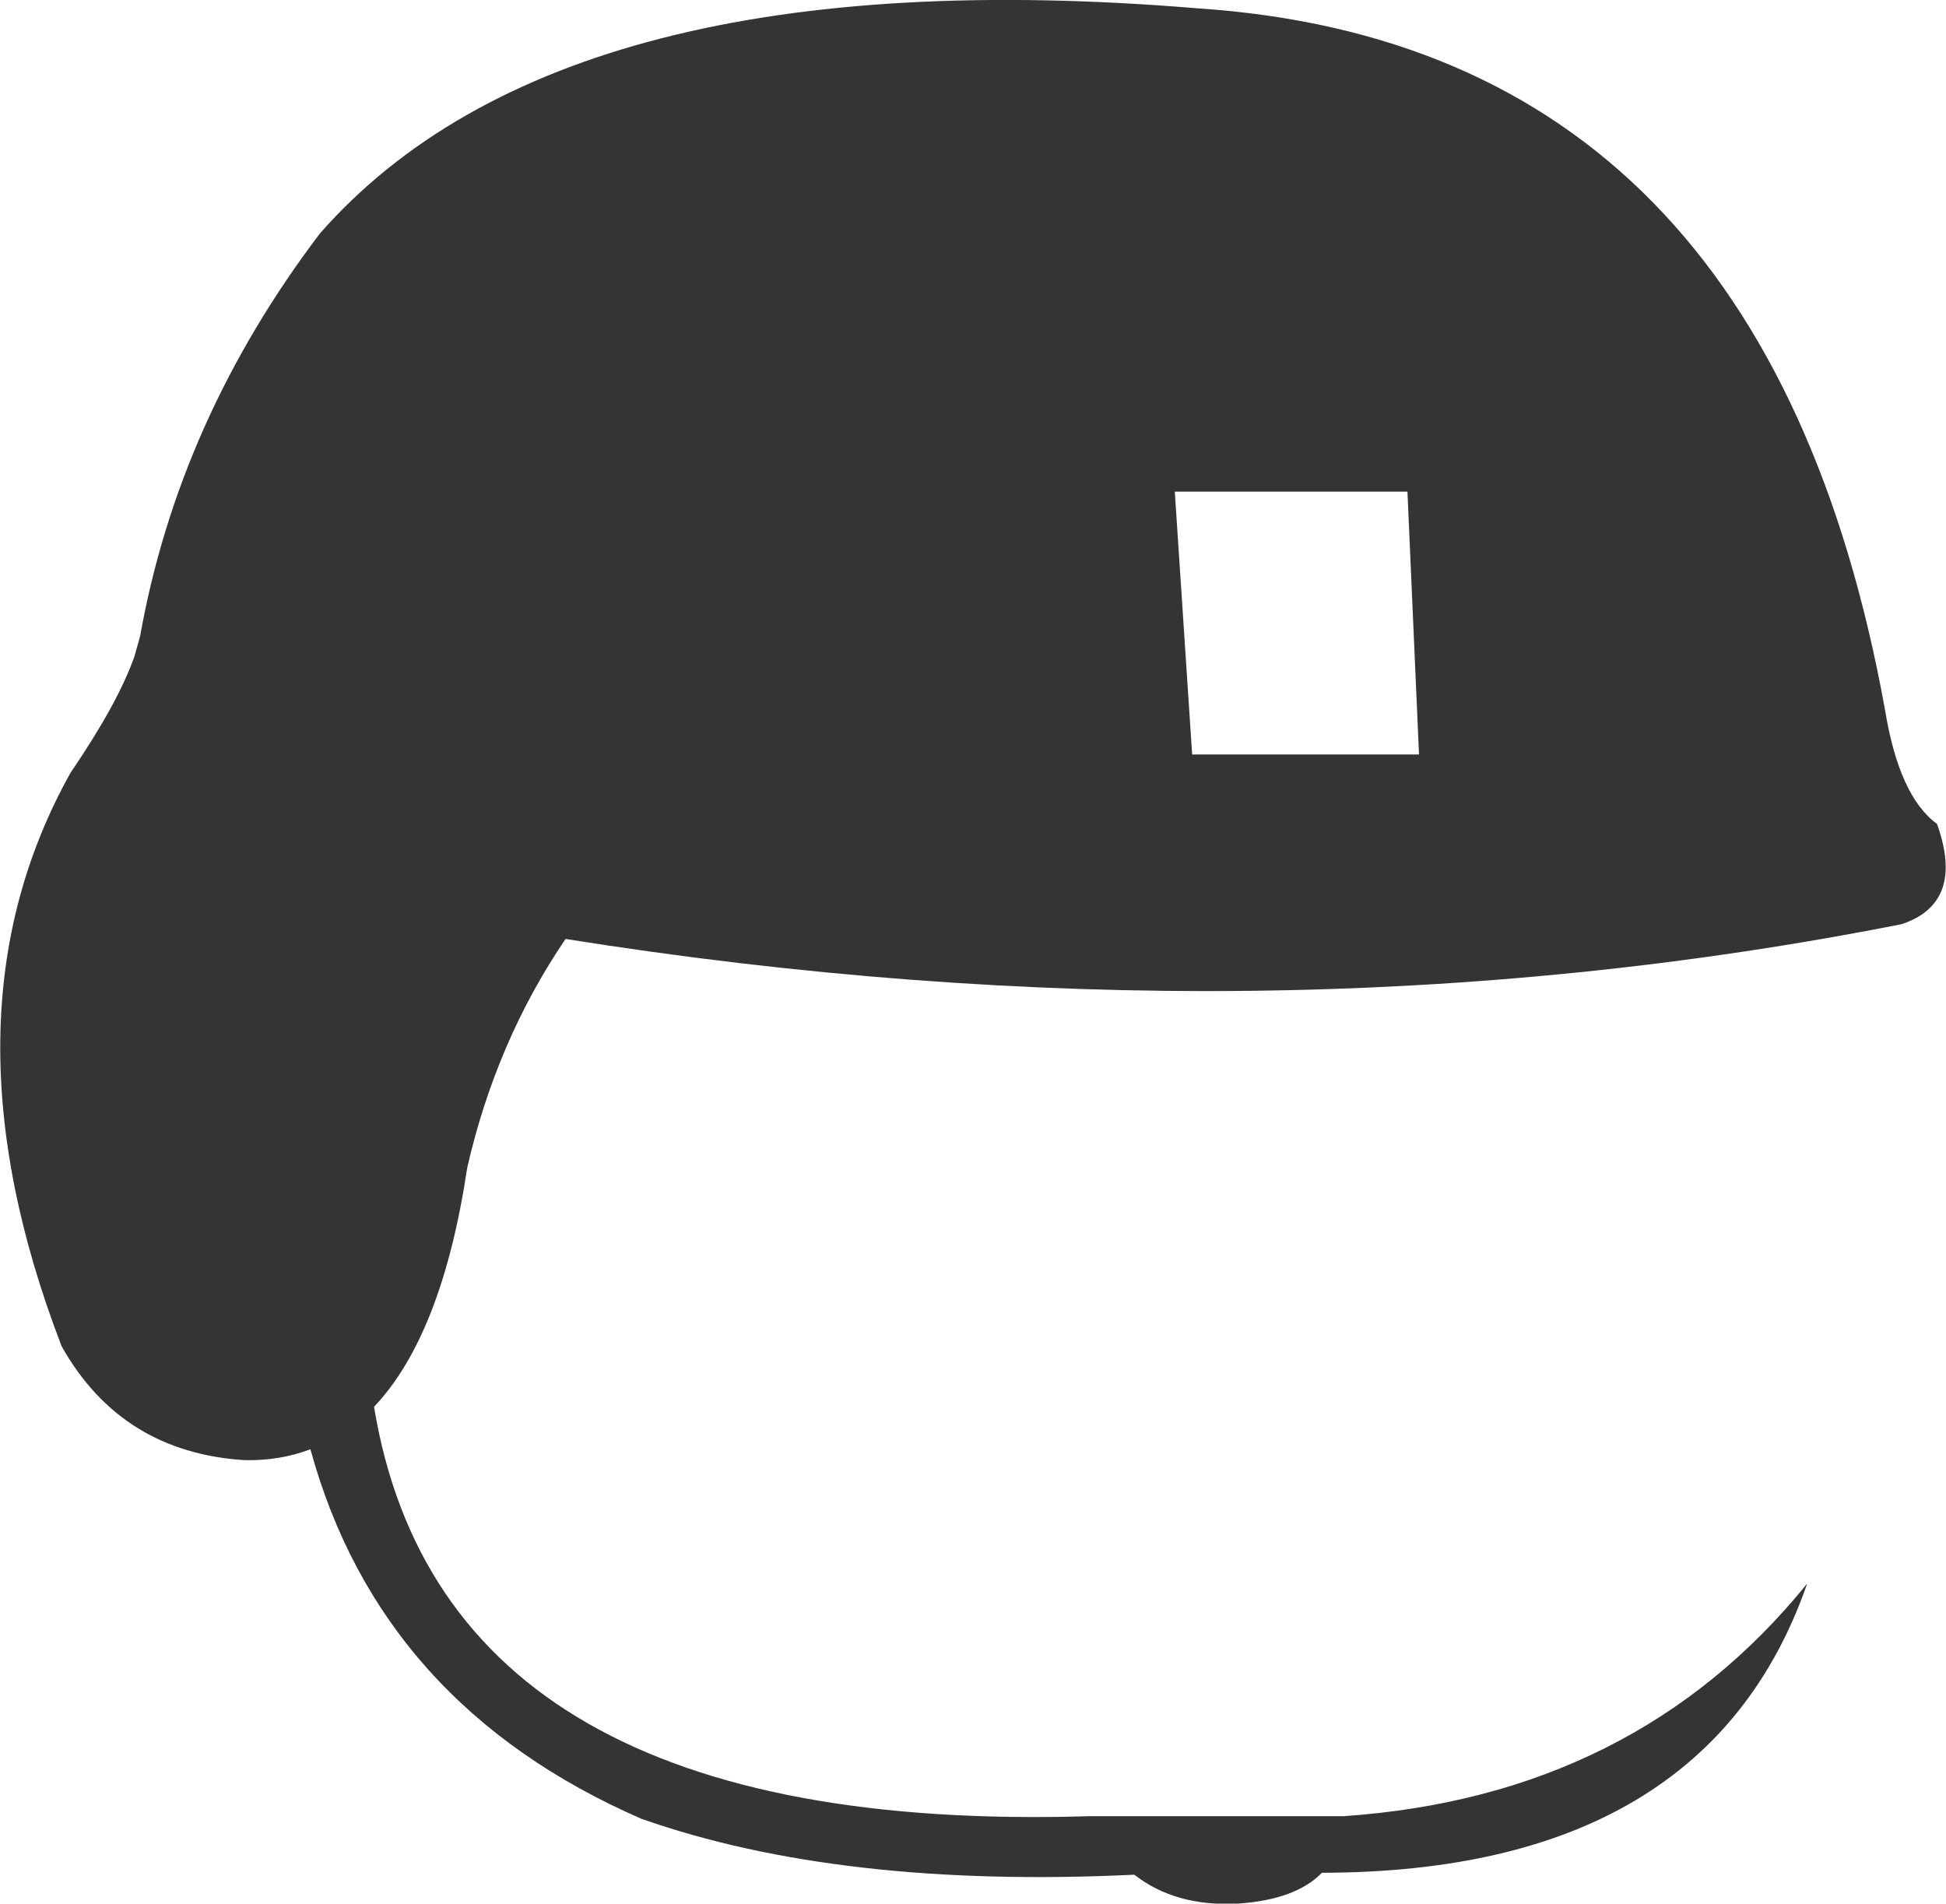 <?xml version="1.0" encoding="UTF-8" standalone="no"?>
<svg xmlns:xlink="http://www.w3.org/1999/xlink" height="148.1px" width="151.4px" xmlns="http://www.w3.org/2000/svg">
  <g transform="matrix(1.0, 0.0, 0.0, 1.0, 75.7, 74.05)">
    <path d="M75.0 -9.95 Q77.2 -3.8 72.25 -2.15 22.6 7.65 -31.7 -1.0 -37.1 6.95 -39.35 16.8 -41.3 29.8 -46.6 35.4 -41.1 68.75 9.0 67.25 L28.8 67.25 Q51.5 65.7 64.9 49.15 57.1 71.6 27.15 71.65 25.1 73.75 20.6 74.05 15.75 74.3 12.55 71.8 -10.3 72.9 -25.8 67.45 -46.1 58.6 -51.55 38.7 -53.9 39.6 -56.65 39.55 -66.25 38.95 -70.9 30.7 -80.8 5.0 -70.2 -13.95 -66.55 -19.3 -65.25 -22.95 L-64.8 -24.55 Q-61.8 -41.4 -50.8 -55.9 -31.8 -77.5 17.5 -73.4 61.6 -70.45 70.95 -18.85 72.05 -12.1 75.0 -9.95 M34.7 -15.35 L33.8 -35.8 15.7 -35.8 17.05 -15.35 34.7 -15.35" fill="#343434" fill-rule="evenodd" stroke="none"/>
  </g>
</svg>
